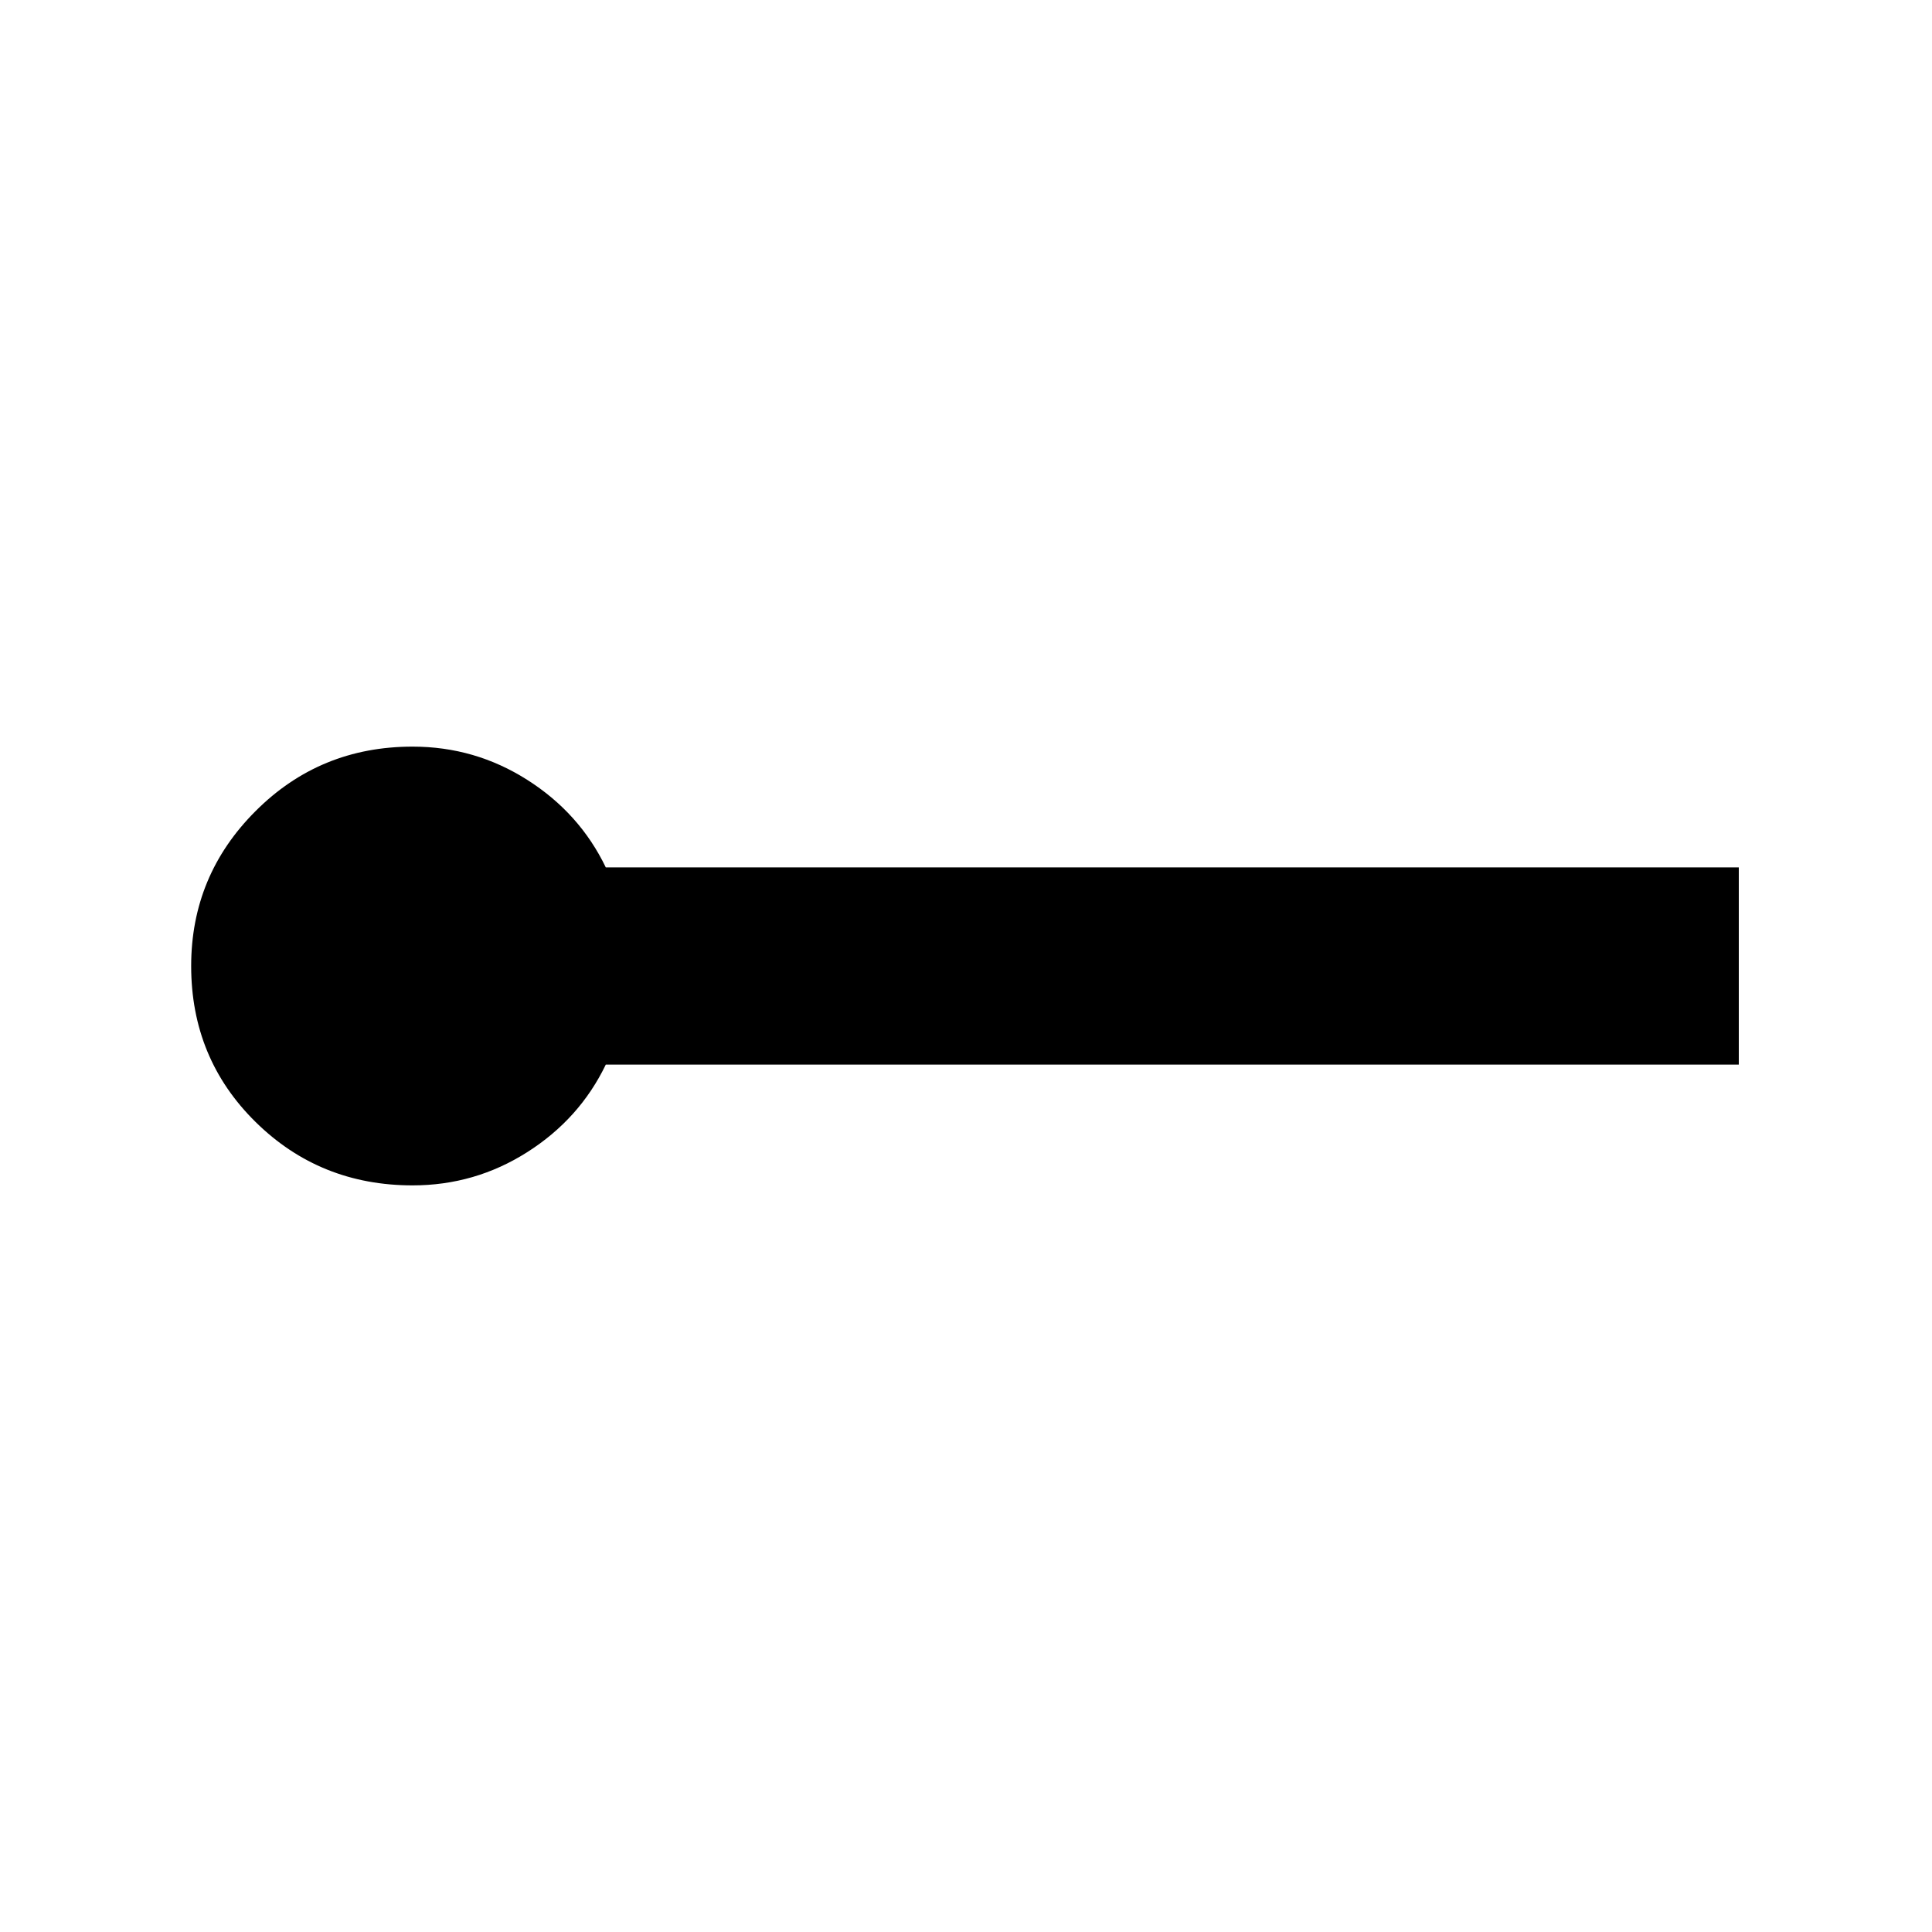 <svg xmlns="http://www.w3.org/2000/svg" height="20" width="20"><path d="M4.271 12.271q-.959 0-1.625-.656-.667-.657-.667-1.615 0-.938.667-1.604.666-.667 1.625-.667.646 0 1.187.344.542.344.813.906H18v2.042H6.271q-.271.562-.813.906-.541.344-1.187.344Z"/></svg>